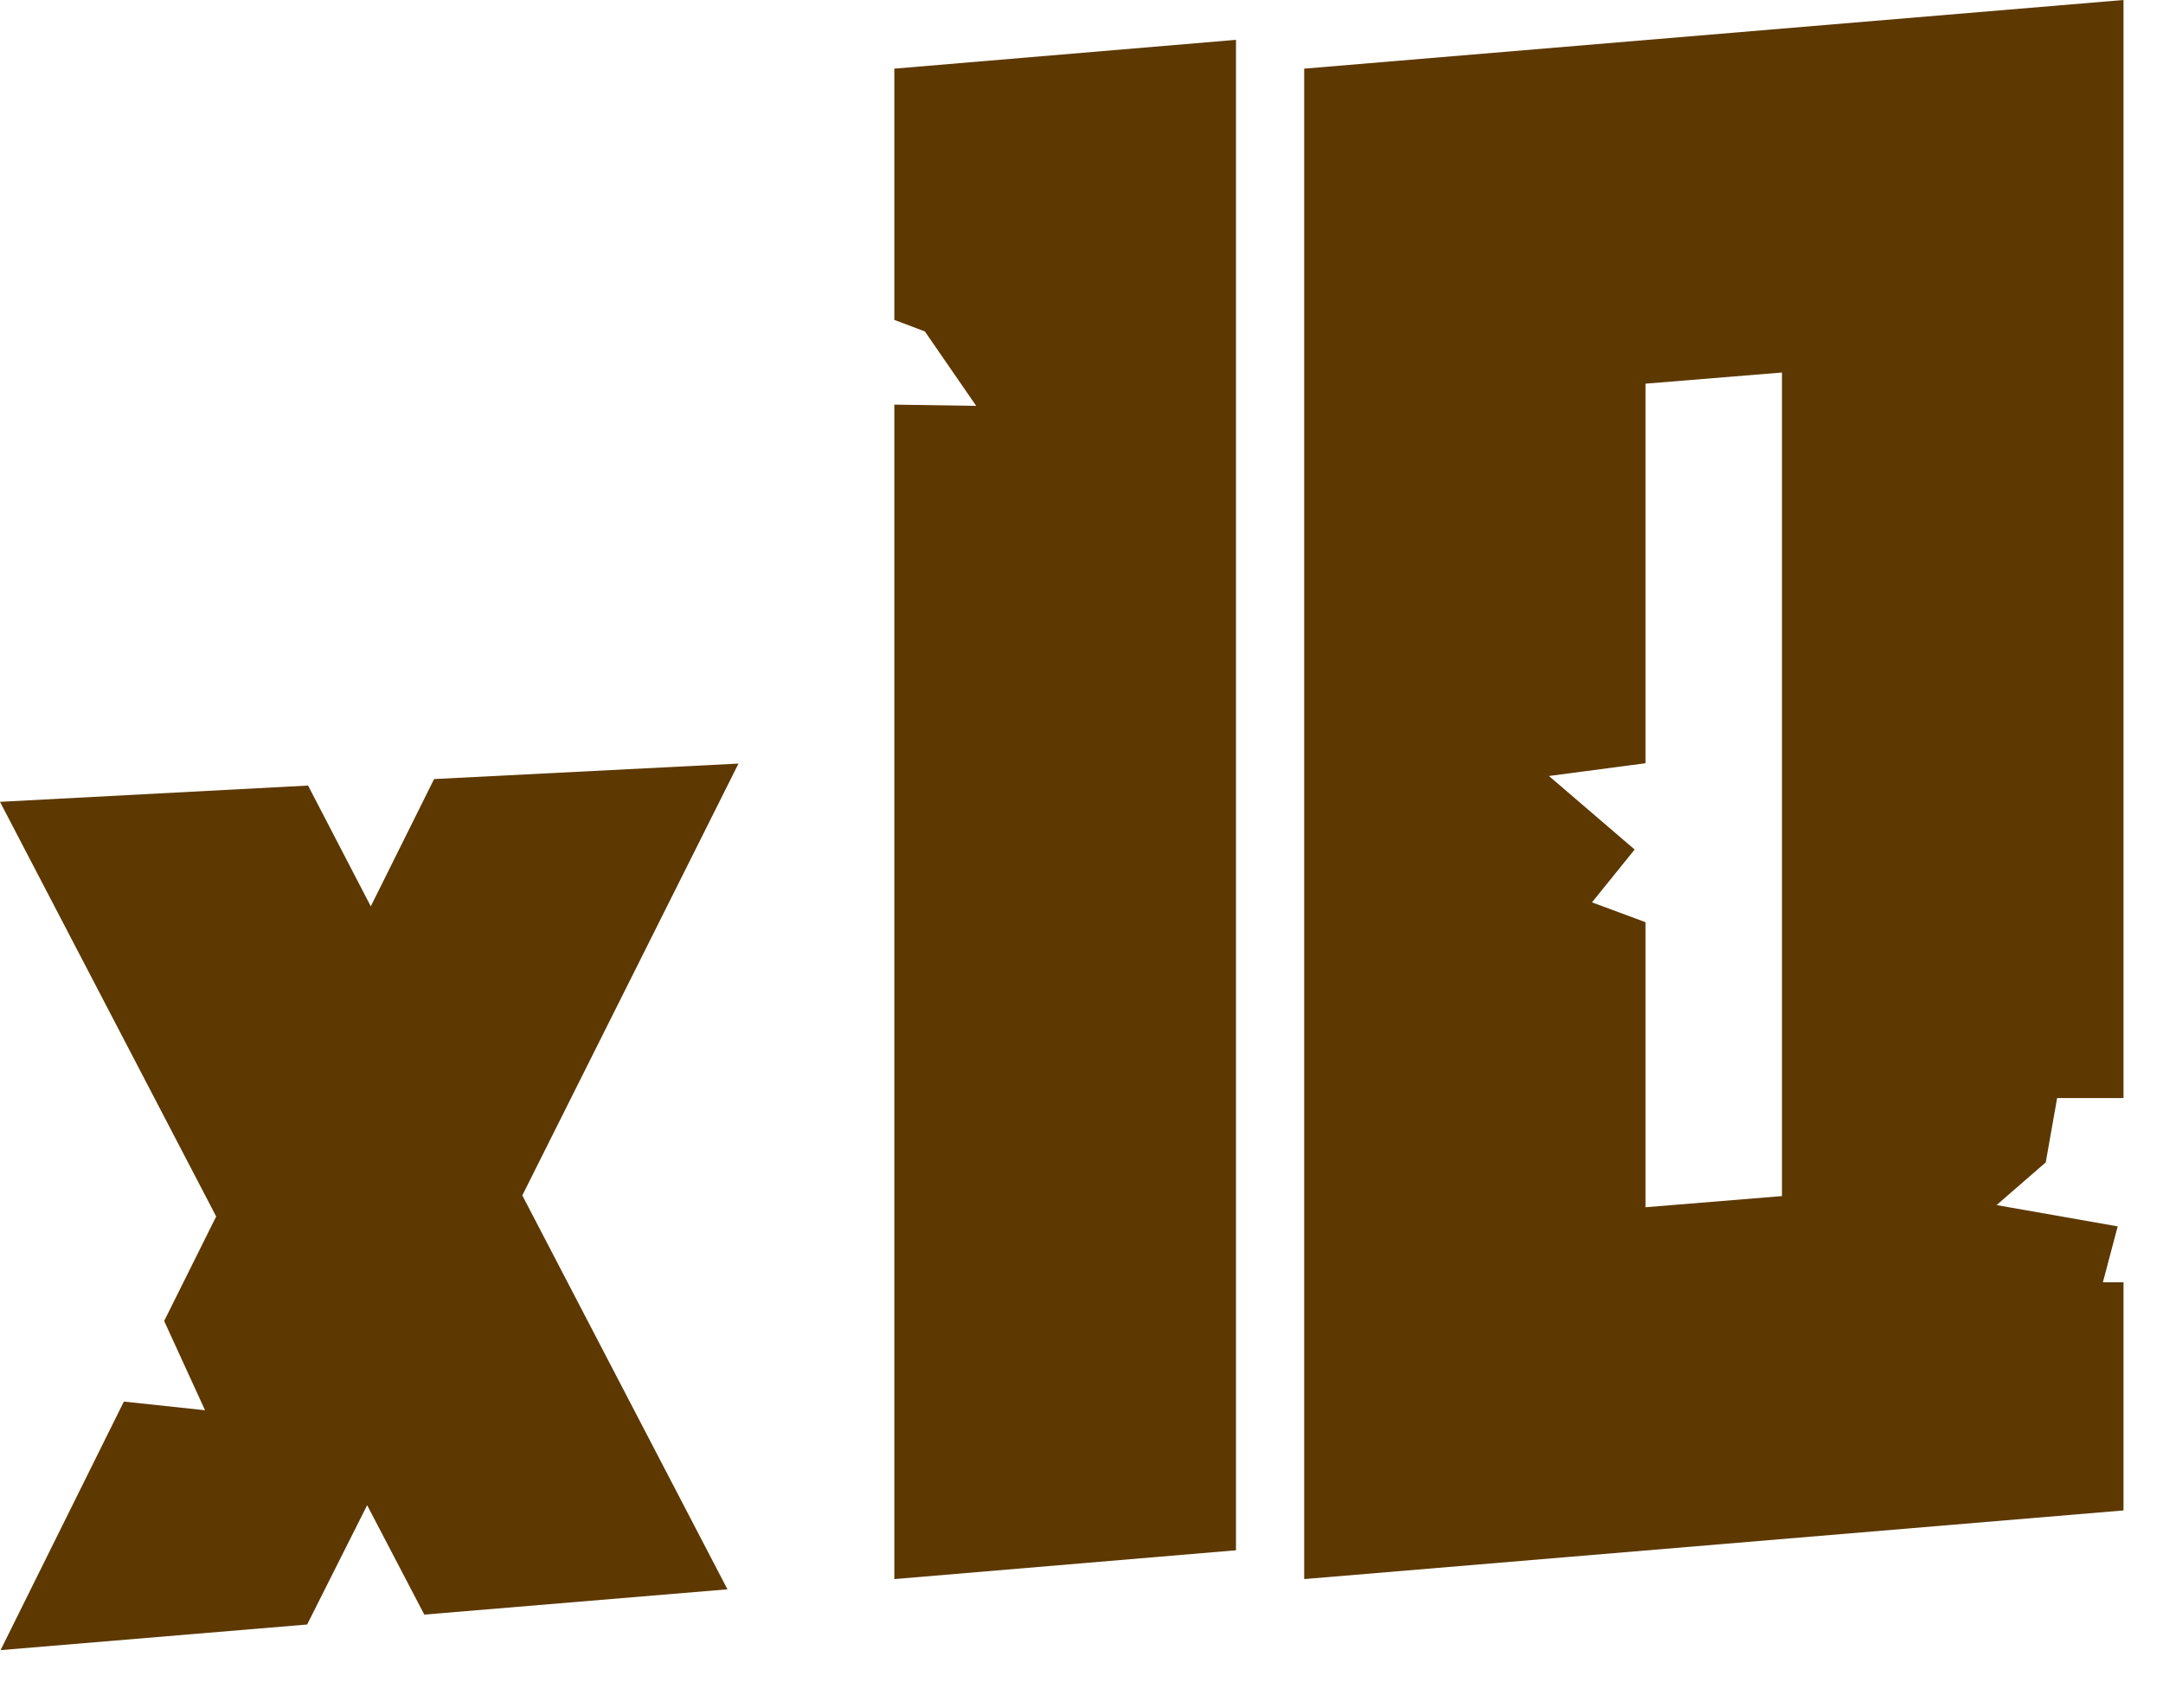 <svg width="19" height="15" viewBox="0 0 19 15" fill="none" xmlns="http://www.w3.org/2000/svg">
    <path d="M6.487 6.707L3.813 6.843L3.257 7.961L2.706 6.9L0 7.043L1.899 10.685L1.442 11.603L1.801 12.387L1.088 12.311L0.005 14.494L2.698 14.269L3.225 13.221L3.727 14.182L6.39 13.96L4.588 10.5L6.487 6.707Z"
          fill="#5D3800"/>
    <path d="M7.856 0.603V2.81L8.124 2.911L8.575 3.565L7.856 3.554V13.87L10.857 13.617V0.35L7.856 0.603Z"
          fill="#5D3800"/>
    <path d="M18.472 11.263L18.602 10.772L17.538 10.585L17.97 10.21L18.07 9.645H18.653V0L11.456 0.603V13.87L18.653 13.267V11.263H18.472ZM15.653 10.506L14.454 10.604V8.1L13.984 7.926L14.359 7.462L13.606 6.816L14.454 6.704V3.37L15.653 3.272V10.508V10.506Z"
          fill="#5D3800"/>
</svg>
